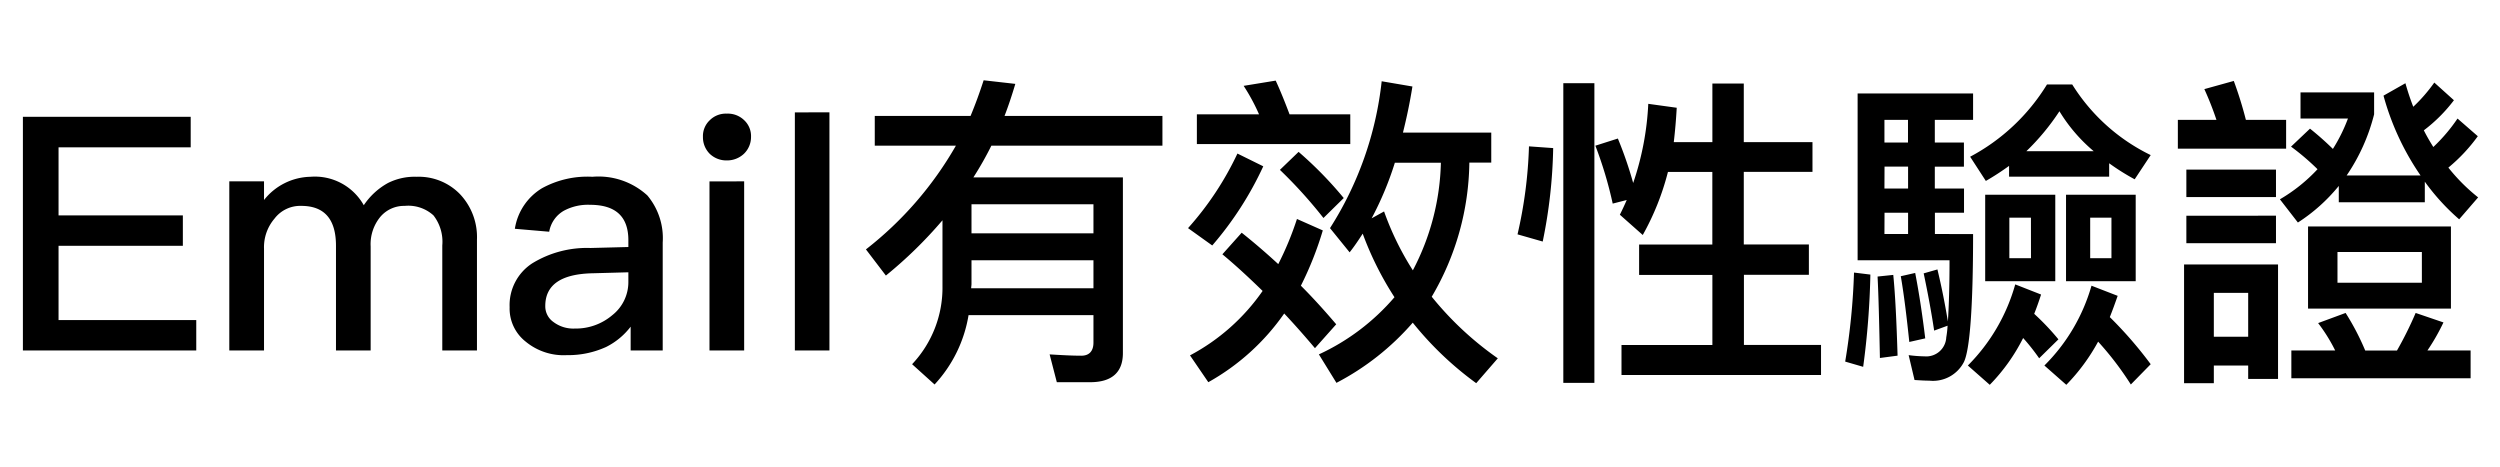 <svg xmlns="http://www.w3.org/2000/svg" xmlns:xlink="http://www.w3.org/1999/xlink" width="107" height="20" viewBox="0 0 107 20">
  <defs>
    <clipPath id="clip-logo_email">
      <rect width="107" height="20"/>
    </clipPath>
  </defs>
  <g id="logo_email" clip-path="url(#clip-logo_email)">
    <path id="Path_24723" data-name="Path 24723" d="M.98-10V0H8.4V-1.3H2.506V-4.48h5.32v-1.3H2.506V-8.694H8.162V-10ZM13.286-7.434A2.6,2.6,0,0,0,11.3-6.44v-.8H9.814V0H11.3V-4.354a1.878,1.878,0,0,1,.448-1.288,1.382,1.382,0,0,1,1.148-.546c.98,0,1.484.56,1.484,1.708V0h1.484V-4.452a1.84,1.84,0,0,1,.42-1.274,1.331,1.331,0,0,1,1.036-.462,1.6,1.6,0,0,1,1.232.406,1.839,1.839,0,0,1,.378,1.288V0h1.484V-4.746a2.675,2.675,0,0,0-.728-1.946,2.458,2.458,0,0,0-1.848-.742,2.545,2.545,0,0,0-1.232.266,2.966,2.966,0,0,0-1.036.952A2.4,2.4,0,0,0,13.286-7.434Zm12.068,0a4.033,4.033,0,0,0-2.156.49,2.469,2.469,0,0,0-1.162,1.736l1.47.126a1.284,1.284,0,0,1,.63-.9,2.176,2.176,0,0,1,1.12-.252q1.638,0,1.638,1.512v.294l-1.624.042a4.471,4.471,0,0,0-2.492.658,2.13,2.13,0,0,0-.966,1.876A1.8,1.8,0,0,0,22.5-.378,2.547,2.547,0,0,0,24.262.2a3.909,3.909,0,0,0,1.68-.35,3.015,3.015,0,0,0,1.05-.868V0h1.372V-4.62a2.841,2.841,0,0,0-.658-2.016A3.1,3.1,0,0,0,25.354-7.434Zm1.54,4.088v.42a1.8,1.8,0,0,1-.686,1.414,2.412,2.412,0,0,1-1.61.574,1.412,1.412,0,0,1-.91-.28.818.818,0,0,1-.35-.686c0-.9.672-1.372,2.03-1.4Zm4.214-6.79a.97.97,0,0,0-.728.28.929.929,0,0,0-.294.714,1,1,0,0,0,.294.728,1.027,1.027,0,0,0,.728.28,1.051,1.051,0,0,0,.728-.28.993.993,0,0,0,.308-.728.929.929,0,0,0-.294-.714A1,1,0,0,0,31.108-10.136Zm-.742,2.9V0H31.85V-7.238Zm3.654-2.954V0H35.5V-10.192Zm7.56,6.328H46.8v1.2H41.566c0-.056.014-.126.014-.182ZM46.8-5.012H41.58V-6.258H46.8Zm-5.348,3.5H46.8V-.336c0,.364-.182.56-.518.56-.42,0-.882-.028-1.358-.056l.308,1.19h1.428c.924,0,1.4-.42,1.4-1.246V-7.406h-6.4a14.2,14.2,0,0,0,.77-1.358h7.322v-1.274H42.994c.168-.434.322-.9.462-1.372L42.1-11.564c-.168.518-.35,1.022-.56,1.526h-4.1v1.274h3.472a15.16,15.16,0,0,1-3.85,4.438l.854,1.12a18.47,18.47,0,0,0,2.422-2.366v2.814a4.769,4.769,0,0,1-1.3,3.346L40,1.456A5.72,5.72,0,0,0,41.454-1.512ZM52.962-8.428a13.182,13.182,0,0,1-2.114,3.192l1.036.742a14.388,14.388,0,0,0,2.184-3.388ZM56.644-5.67l.868-.854A16.344,16.344,0,0,0,55.58-8.5l-.8.77A19.923,19.923,0,0,1,56.644-5.67Zm-3.5.63-.826.924c.574.476,1.148,1.008,1.722,1.568A8.794,8.794,0,0,1,50.932.21l.784,1.148a9.747,9.747,0,0,0,3.248-2.94c.434.462.868.952,1.316,1.484l.91-1.022c-.476-.56-.98-1.12-1.512-1.652a14.363,14.363,0,0,0,.938-2.366l-1.106-.49a13.294,13.294,0,0,1-.8,1.932C54.208-4.158,53.69-4.606,53.144-5.04ZM54.6-11.55l-1.372.224a8.317,8.317,0,0,1,.658,1.218h-2.66v1.274h6.566v-1.274h-2.6C54.992-10.64,54.8-11.116,54.6-11.55Zm5.1,3.514H61.67a10.38,10.38,0,0,1-1.2,4.606,12.37,12.37,0,0,1-1.232-2.52l-.532.294A13.82,13.82,0,0,0,59.7-8.036Zm-.014,5.754A9.5,9.5,0,0,1,56.448.168L57.2,1.386A11.13,11.13,0,0,0,60.466-1.19,14.09,14.09,0,0,0,63.182,1.4L64.106.336A13.749,13.749,0,0,1,61.278-2.3a11.555,11.555,0,0,0,1.61-5.74h.938V-9.324h-3.78c.154-.616.294-1.274.406-1.974l-1.316-.224a14.619,14.619,0,0,1-2.212,6.286l.84,1.036c.2-.252.378-.518.56-.8A13.678,13.678,0,0,0,59.682-2.282Zm5.754-6.454a19.1,19.1,0,0,1-.49,3.766l1.078.308a21.5,21.5,0,0,0,.448-4Zm3.808-.336-.966.308a17,17,0,0,1,.742,2.478l.6-.154q-.126.294-.294.63l.98.868a11.12,11.12,0,0,0,1.078-2.7h1.9v3.108H70.154v1.3H73.29v3H69.4V1.05h8.54V-.238h-3.3v-3H77.42v-1.3H74.634V-7.644h2.94V-8.918h-2.94v-2.506H73.29v2.506H71.638q.084-.714.126-1.47l-1.218-.168A12.215,12.215,0,0,1,69.9-7.168,16.72,16.72,0,0,0,69.244-9.072Zm-2.338-2.366V1.386h1.33V-11.438Zm13.748,3.57h1.008v.938H80.654Zm0,1.974h1.008v.91H80.654Zm2.156.91v-.91h1.246V-6.93H82.81v-.938h1.246V-8.9H82.81V-9.87h1.638V-11H79.506v7.14H83.44c0,1.092-.028,1.974-.07,2.618-.112-.672-.252-1.414-.448-2.226l-.588.168c.168.8.322,1.61.448,2.45l.574-.21a4.241,4.241,0,0,1-.056.5.856.856,0,0,1-.924.812A5.9,5.9,0,0,1,81.69.2l.252,1.064c.224.014.434.028.63.028a1.488,1.488,0,0,0,1.484-.8c.252-.518.392-2.338.392-5.474ZM81.662-9.87V-8.9H80.654V-9.87Zm.308,6.552-.616.14c.14.812.252,1.75.364,2.814L82.4-.518C82.278-1.526,82.138-2.45,81.97-3.318Zm-.938.084-.672.07c.042.826.07,1.988.1,3.486l.756-.1C81.172-1.232,81.116-2.394,81.032-3.234Zm-1.68-.1A28.454,28.454,0,0,1,78.974.476l.77.224a34.344,34.344,0,0,0,.308-3.948Zm7.238,2.8a8.821,8.821,0,0,1,.686.868L88.1-.476a10.625,10.625,0,0,0-1.036-1.092c.1-.252.2-.532.294-.826l-1.106-.434A7.942,7.942,0,0,1,84.224.644l.938.826A7.971,7.971,0,0,0,86.59-.532ZM89.8-.378a13.331,13.331,0,0,1,1.4,1.834L92.05.588A17.292,17.292,0,0,0,90.3-1.428c.112-.28.224-.588.336-.91l-1.12-.434A7.848,7.848,0,0,1,87.5.644l.938.826A8.311,8.311,0,0,0,89.8-.378ZM85.988-7.9v.462h4.284v-.574a9.8,9.8,0,0,0,1.092.686l.686-1.036a8.162,8.162,0,0,1-3.36-3.024H87.612a8.564,8.564,0,0,1-3.29,3.094l.672,1.036C85.33-7.448,85.652-7.658,85.988-7.9Zm3.626-.63H86.73a9.975,9.975,0,0,0,1.414-1.708A6.925,6.925,0,0,0,89.614-8.526ZM84.966-6.664v3.7h3v-3.7Zm1.96,2.716H86V-5.684h.924Zm1.5-2.716v3.7h2.982v-3.7ZM90.37-3.948h-.91V-5.684h.91ZM94.752.644h1.47v.574H97.5v-4.9H93.478V1.4h1.274Zm1.47-1.232h-1.47V-2.464h1.47Zm-.616-10.948-1.26.35a13.523,13.523,0,0,1,.518,1.316H93.212v1.232h4.634V-9.87H96.124A16.773,16.773,0,0,0,95.606-11.536Zm-2.03,3.794v1.176h3.836V-7.742Zm0,1.974v1.176h3.836V-5.768Zm5.208.462v3.514H104.9V-5.306ZM103.656-2.9h-3.612V-4.214h3.612ZM98.07,0V1.19h7.672V0h-1.848a9,9,0,0,0,.686-1.2l-1.19-.406a15.65,15.65,0,0,1-.8,1.61h-1.358a10.706,10.706,0,0,0-.84-1.61l-1.176.434A7.182,7.182,0,0,1,99.946,0Zm2.03-7.042v.7h3.682v-.882a9.381,9.381,0,0,0,1.47,1.61l.812-.938a7.833,7.833,0,0,1-1.274-1.274,7.176,7.176,0,0,0,1.26-1.344l-.868-.756a7.22,7.22,0,0,1-1.036,1.218c-.14-.224-.28-.462-.406-.714a6.6,6.6,0,0,0,1.288-1.288l-.84-.756a6.888,6.888,0,0,1-.9,1.036q-.189-.483-.336-1.008l-.938.532A11.231,11.231,0,0,0,103.6-7.49h-3.164a8.155,8.155,0,0,0,1.176-2.618v-.938h-3.15v1.12h2.03a7.043,7.043,0,0,1-.644,1.3,12.622,12.622,0,0,0-.98-.868l-.812.77a10.18,10.18,0,0,1,1.134.966,7,7,0,0,1-1.61,1.288l.77.994A7.477,7.477,0,0,0,100.1-7.042Z" transform="translate(0 15)"/>
  </g>
</svg>
